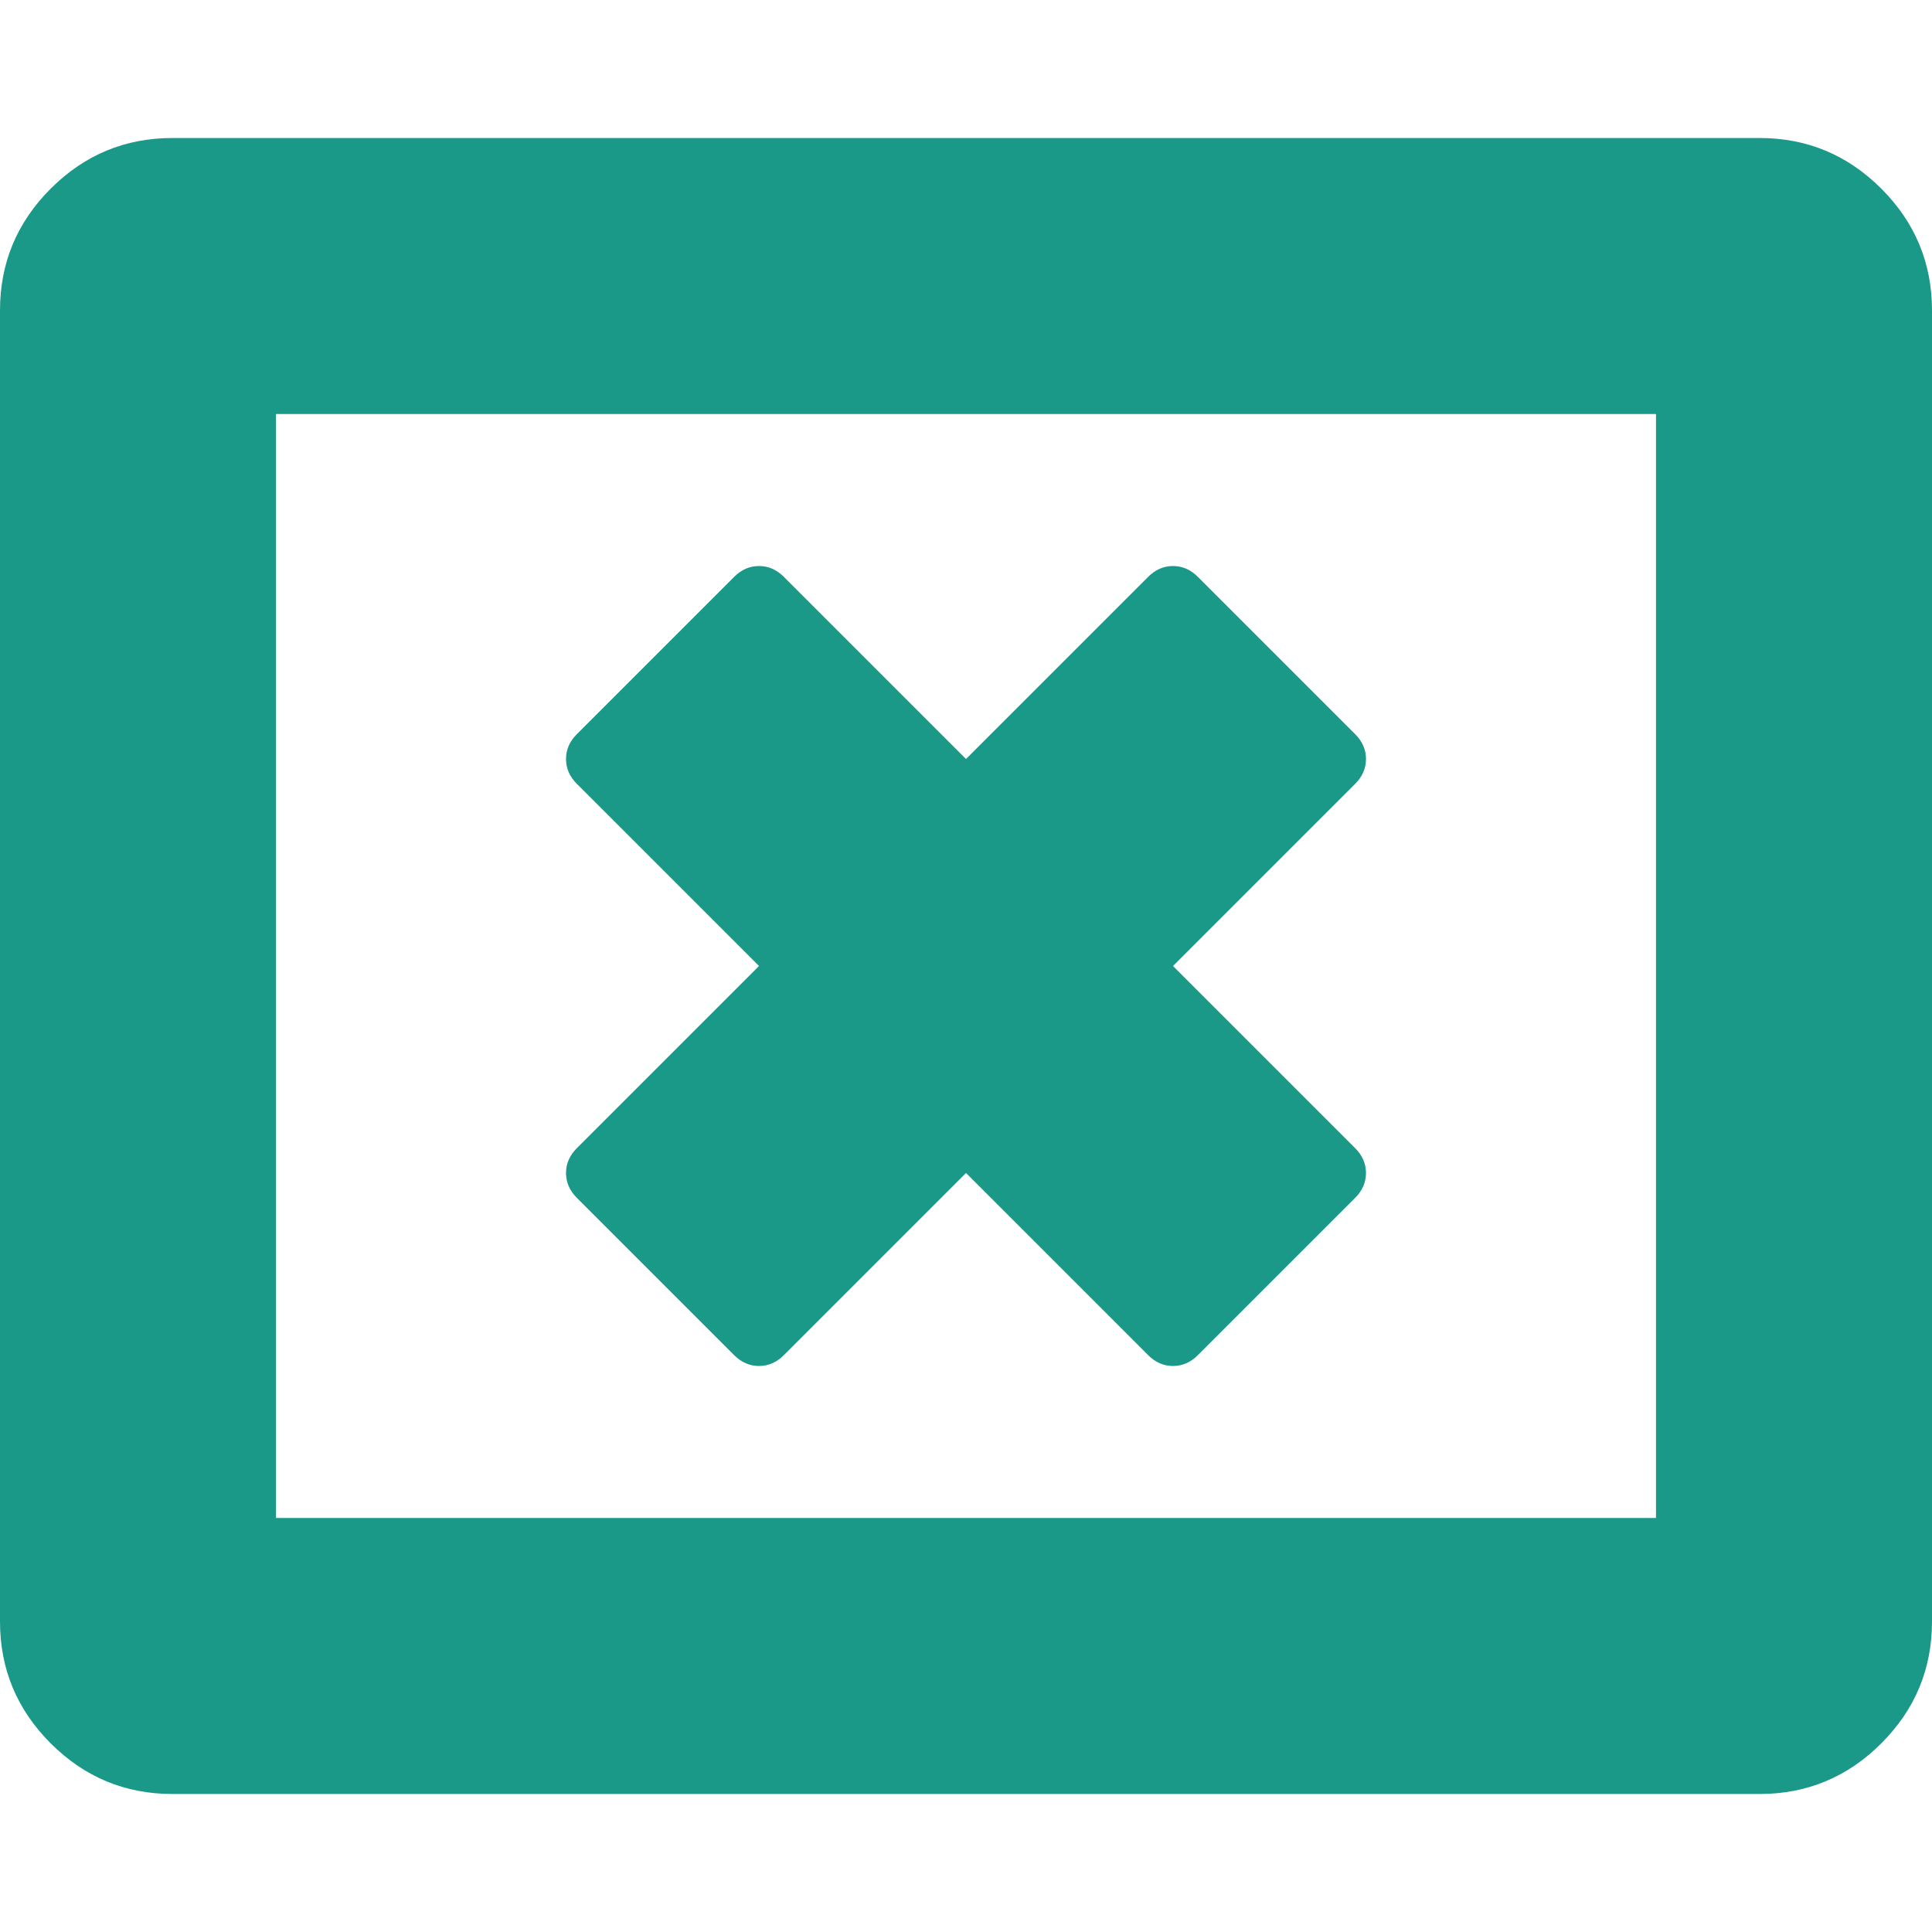 <?xml version="1.0" encoding="utf-8"?>
<svg height="1792" viewBox="0 0 1792 1792" width="1792" xmlns="http://www.w3.org/2000/svg">
 <path d="M1257 1111l-146 146q-10 10-23 10t-23-10l-169-169-169 169q-10 10-23 10t-23-10l-146-146q-10-10-10-23t10-23l169-169-169-169q-10-10-10-23t10-23l146-146q10-10 23-10t23 10l169 169 169-169q10-10 23-10t23 10l146 146q10 10 10 23t-10 23l-169 169 169 169q10 10 10 23t-10 23zm-1001 297h1280v-1024h-1280v1024zm1536-1120v1216q0 66-47 113t-113 47h-1472q-66 0-113-47t-47-113v-1216q0-66 47-113t113-47h1472q66 0 113 47t47 113z" fill="#1a9988"/>
</svg>